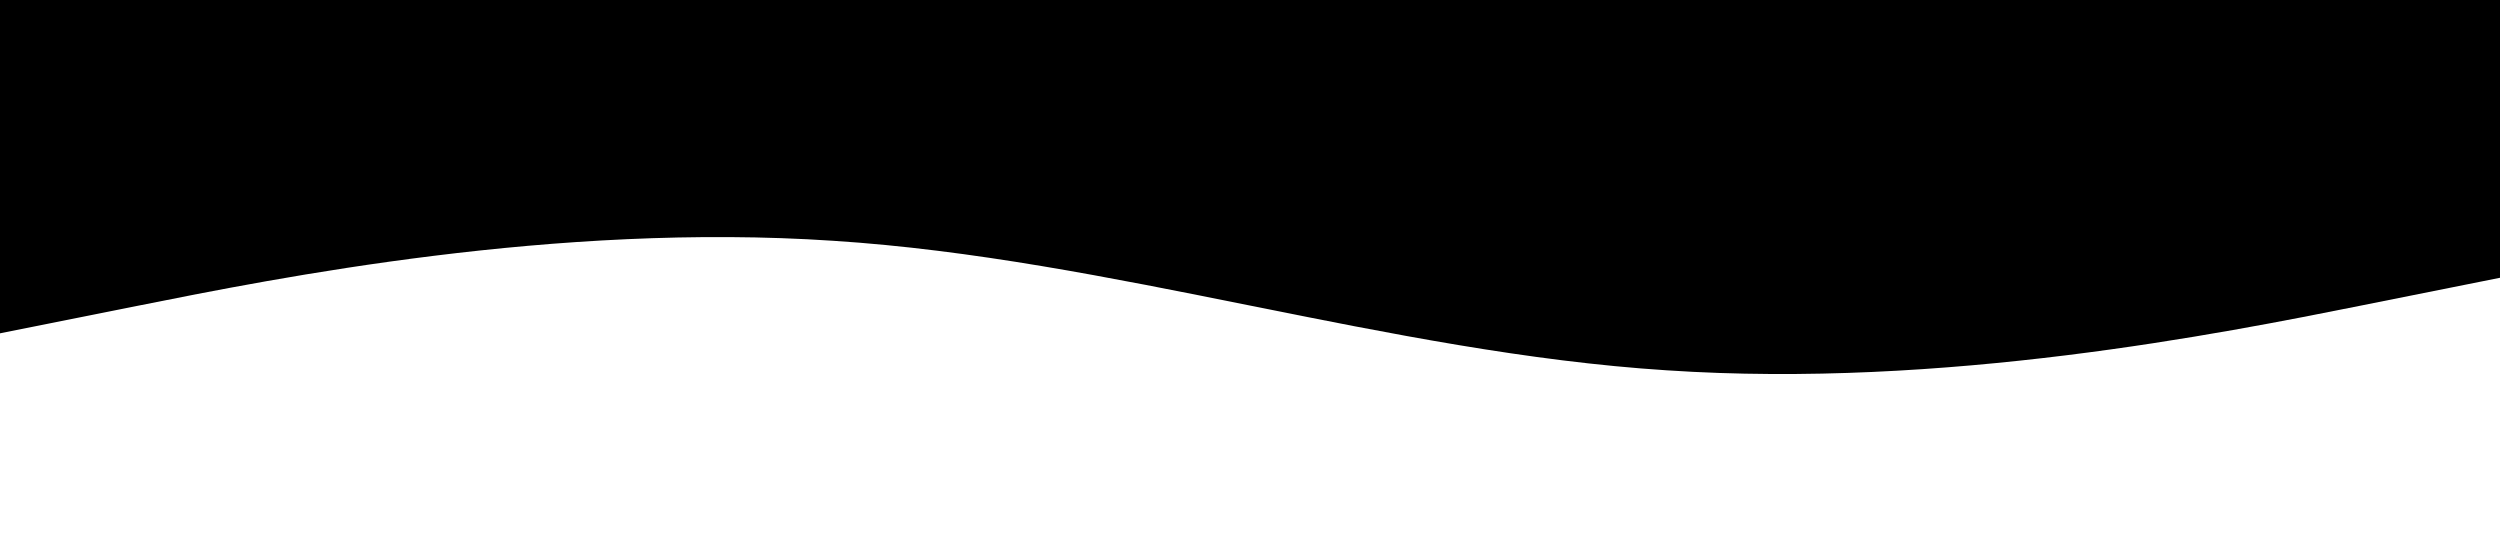 <?xml version="1.0" standalone="no"?>
<svg xmlns="http://www.w3.org/2000/svg" viewBox="0 0 1440 320">
    <path fill="#black" fill-opacity="1"
        d="M0,192L80,176C160,160,320,128,480,138.7C640,149,800,203,960,213.3C1120,224,1280,192,1360,176L1440,160L1440,0L1360,0C1280,0,1120,0,960,0C800,0,640,0,480,0C320,0,160,0,80,0L0,0Z">
    </path>
</svg>